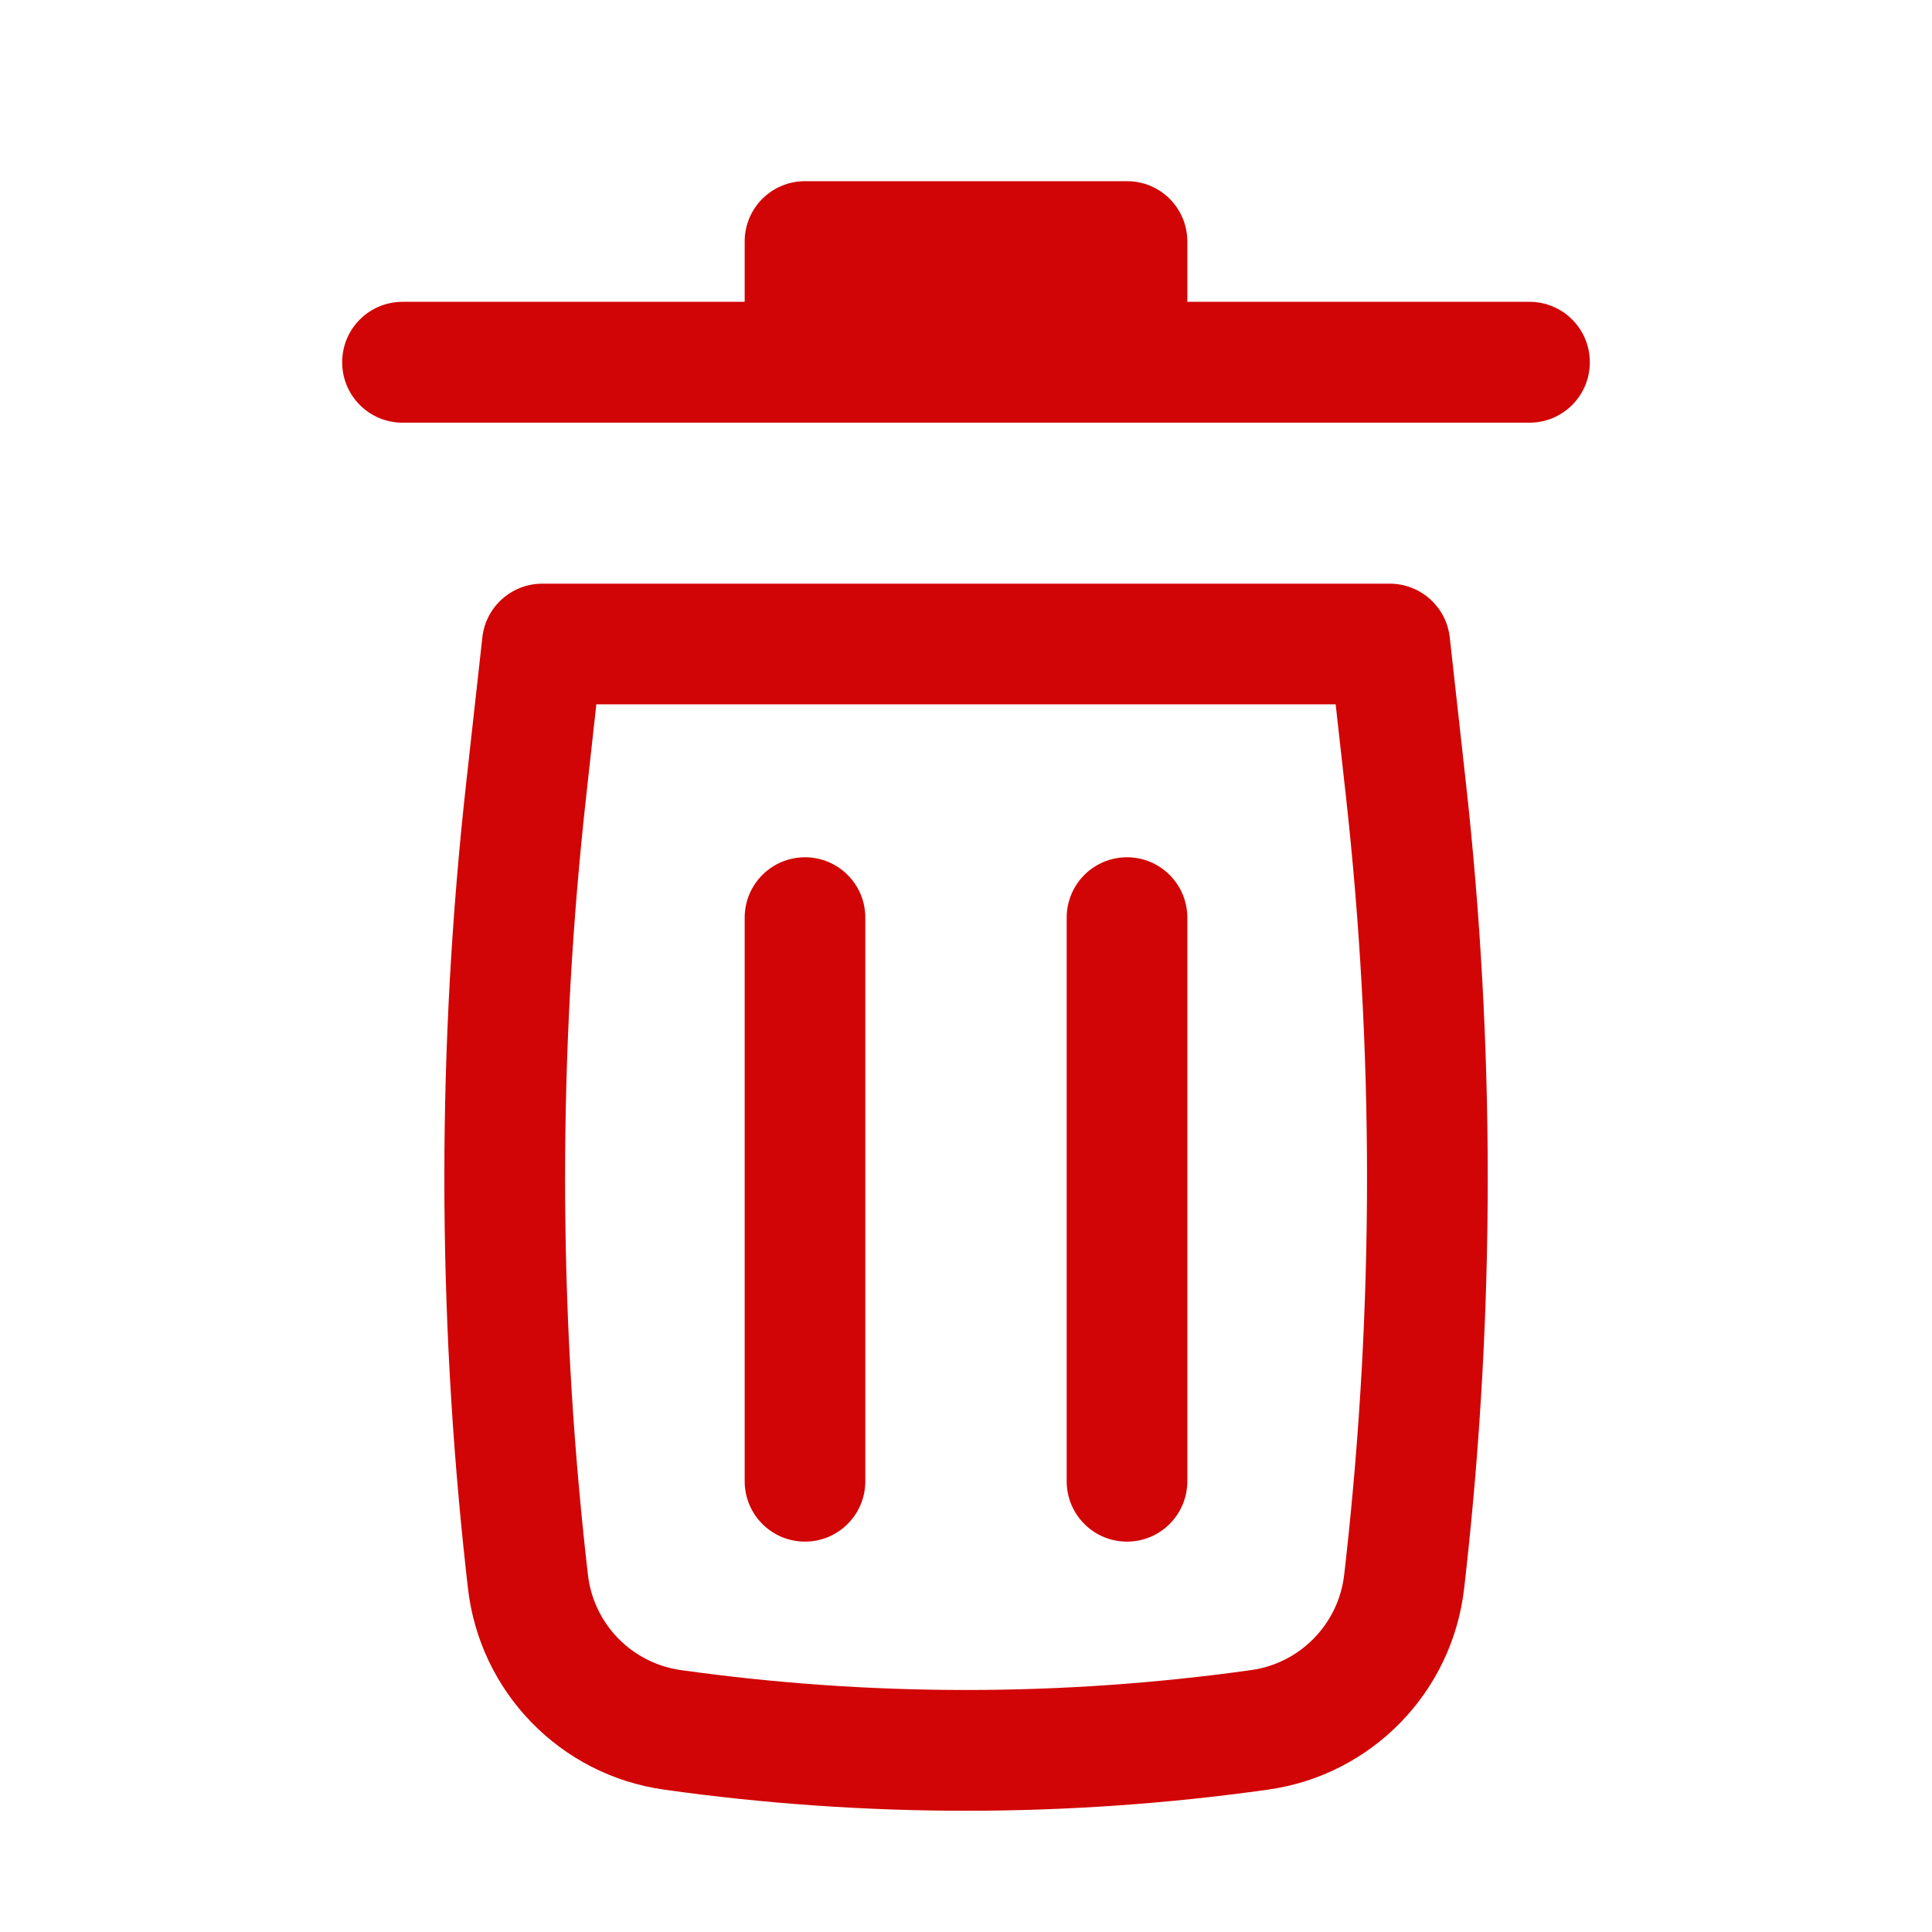 <svg width="18" height="18" viewBox="0 0 18 18" fill="none" xmlns="http://www.w3.org/2000/svg">
<path d="M7.5 1.688C7.189 1.688 6.938 1.939 6.938 2.25V2.812H3.75C3.439 2.812 3.188 3.064 3.188 3.375C3.188 3.686 3.439 3.938 3.75 3.938H14.25C14.561 3.938 14.812 3.686 14.812 3.375C14.812 3.064 14.561 2.812 14.25 2.812H11.062V2.25C11.062 1.939 10.811 1.688 10.5 1.688H7.5Z" fill="#D10505"/>
<path d="M7.5 7.987C7.811 7.987 8.062 8.239 8.062 8.55V13.8C8.062 14.111 7.811 14.363 7.5 14.363C7.189 14.363 6.938 14.111 6.938 13.8V8.55C6.938 8.239 7.189 7.987 7.5 7.987Z" fill="#D10505"/>
<path d="M11.062 8.55C11.062 8.239 10.811 7.987 10.5 7.987C10.189 7.987 9.938 8.239 9.938 8.55V13.8C9.938 14.111 10.189 14.363 10.5 14.363C10.811 14.363 11.062 14.111 11.062 13.8V8.55Z" fill="#D10505"/>
<path fill-rule="evenodd" clip-rule="evenodd" d="M4.494 5.938C4.526 5.653 4.766 5.438 5.053 5.438H12.948C13.234 5.438 13.475 5.653 13.507 5.938L13.657 7.289C13.929 9.738 13.929 12.21 13.657 14.658L13.642 14.791C13.534 15.764 12.781 16.539 11.812 16.674C9.947 16.936 8.054 16.936 6.189 16.674C5.22 16.539 4.467 15.764 4.359 14.791L4.344 14.658C4.072 12.21 4.072 9.738 4.344 7.289L4.494 5.938ZM5.556 6.562L5.462 7.413C5.199 9.78 5.199 12.168 5.462 14.534L5.477 14.667C5.528 15.128 5.885 15.496 6.345 15.56C8.106 15.807 9.894 15.807 11.656 15.56C12.115 15.496 12.473 15.128 12.524 14.667L12.539 14.534C12.802 12.168 12.802 9.78 12.539 7.413L12.444 6.562H5.556Z" fill="#D10505"/>
</svg>

